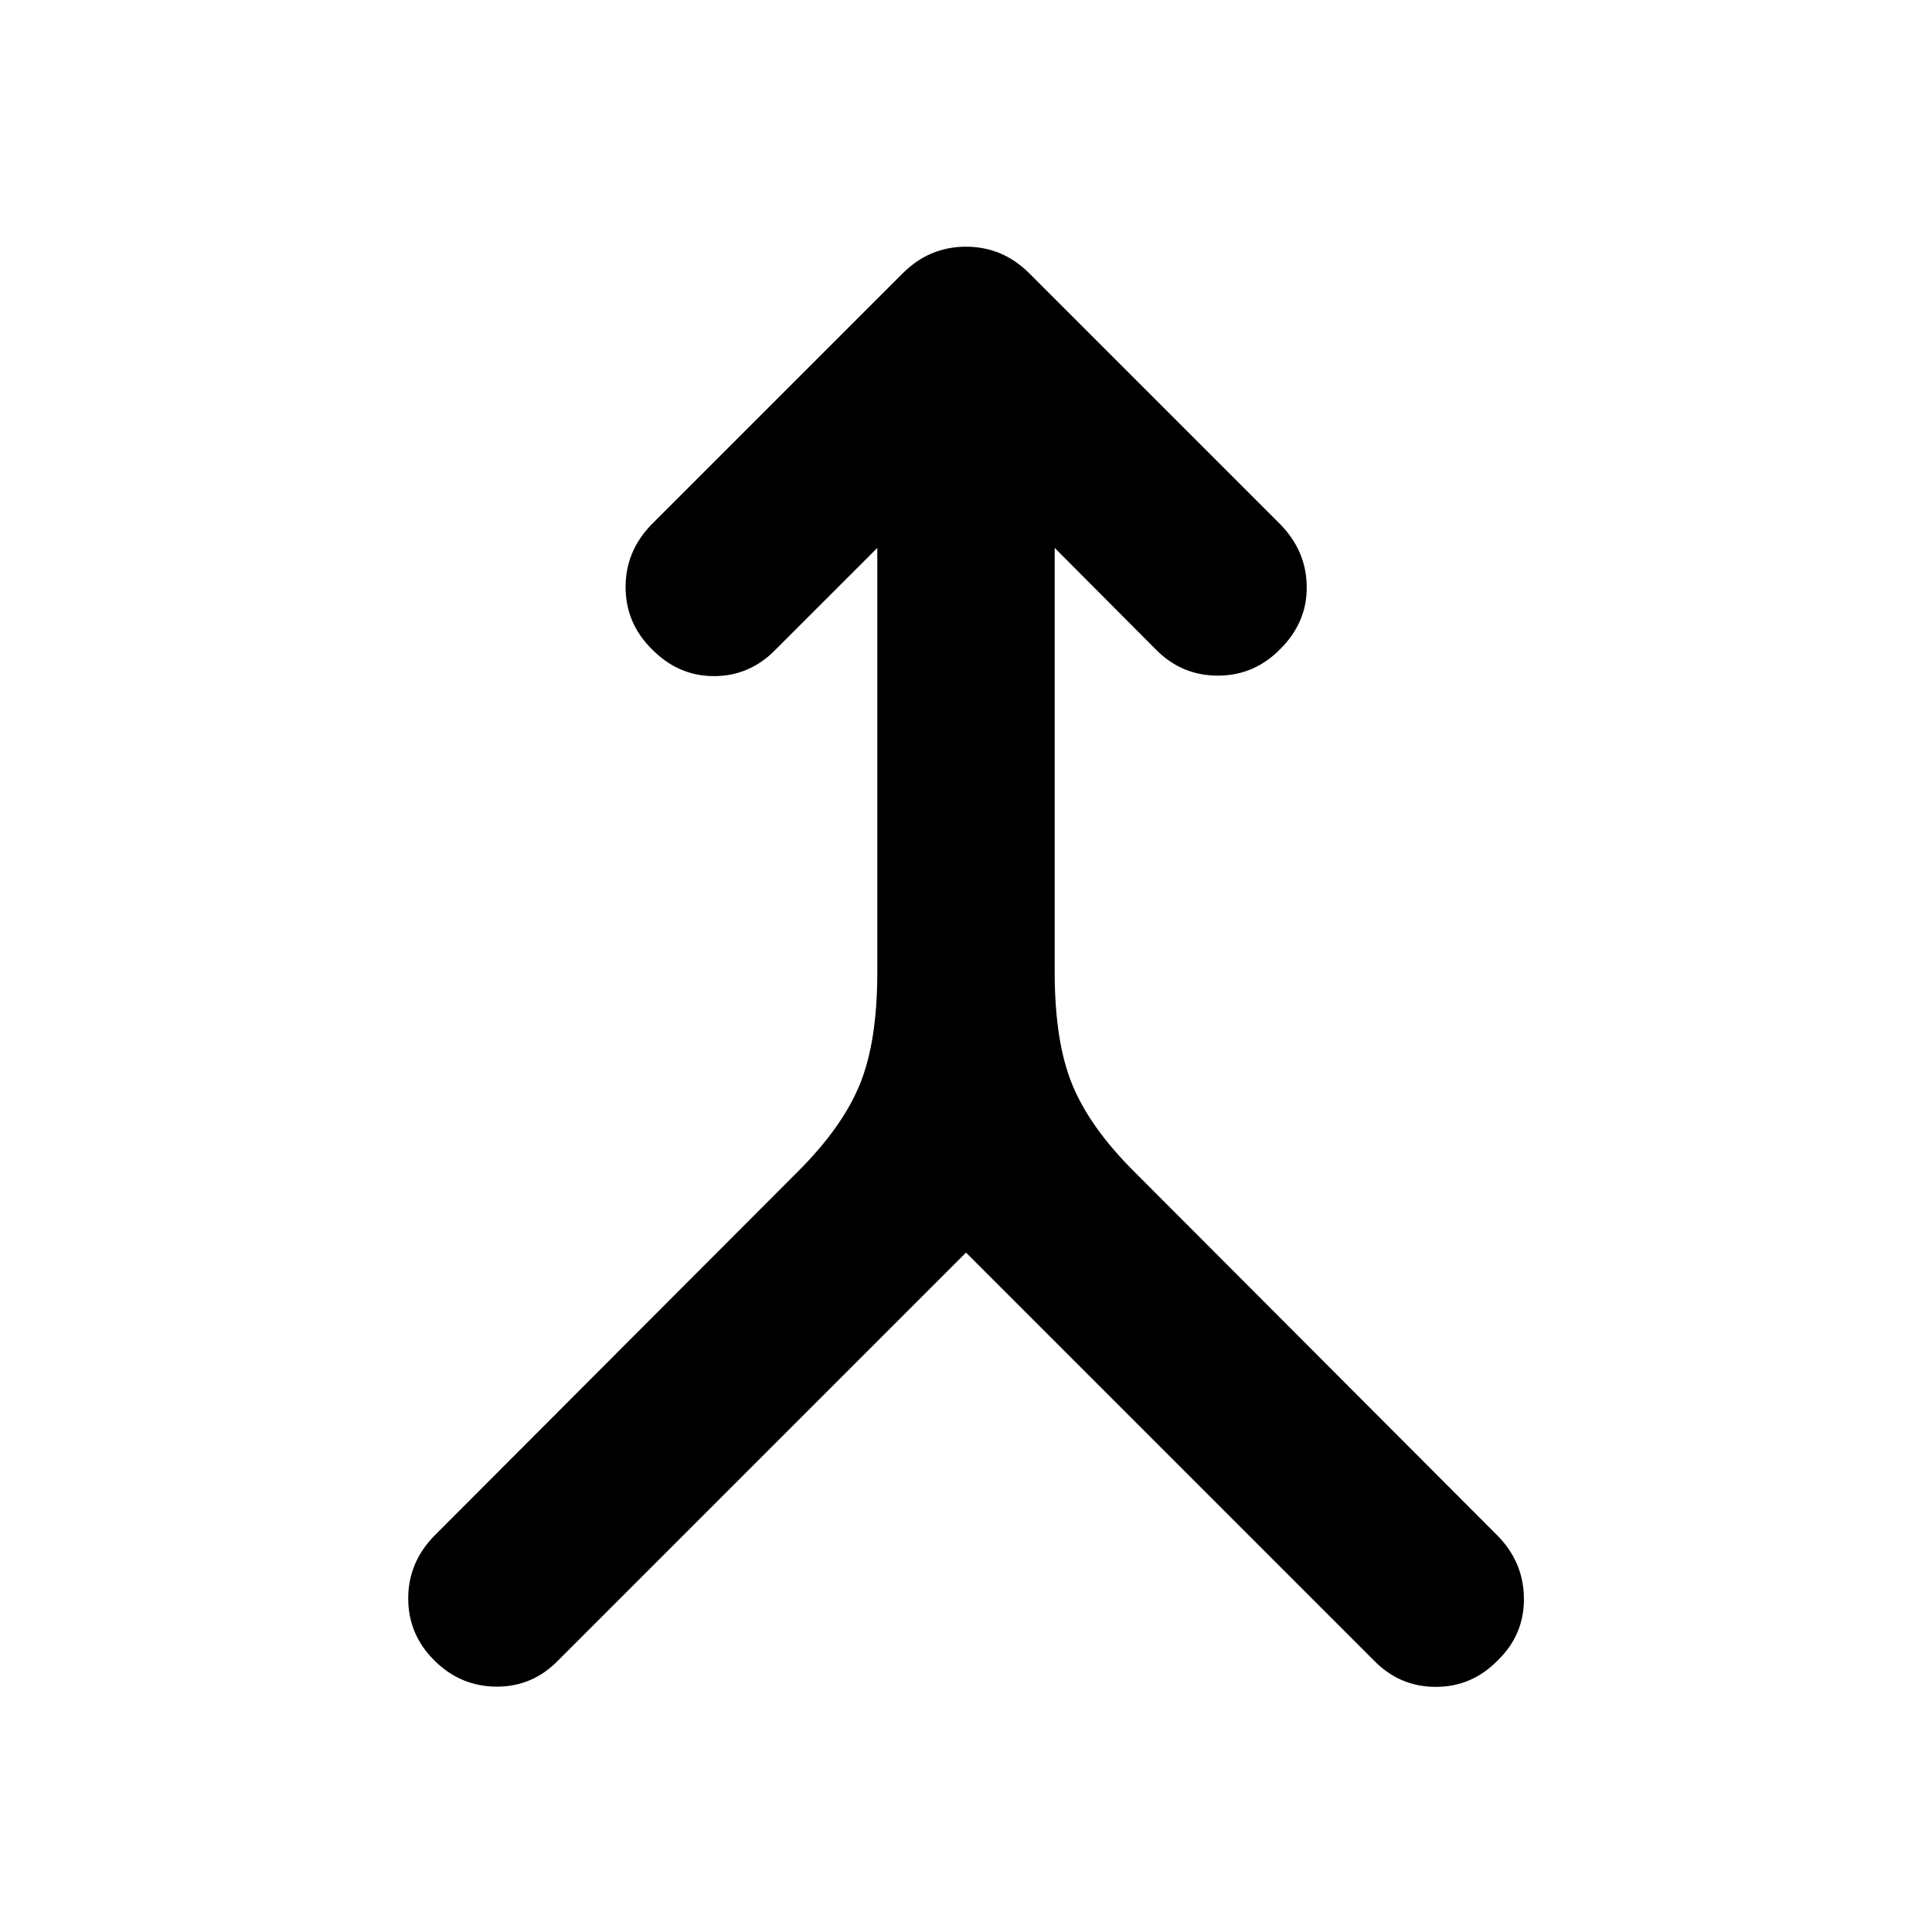 <svg xmlns="http://www.w3.org/2000/svg" height="40" viewBox="0 -960 960 960" width="40"><path d="M480-337.59 277.45-135.04q-12.87 13.24-30.8 13.13-17.93-.12-30.94-13.13-12.87-12.87-12.87-30.68 0-17.82 12.87-31.06L396.8-378.2q21.78-21.79 30.45-43 8.68-21.21 8.68-55.8v-210.75l-50.47 50.46q-12.87 13.25-30.7 13.25t-31.04-13.58q-12.87-12.87-12.87-30.68 0-17.82 12.87-31.06L448.57-824.2q13.2-13.21 31.43-13.21t31.43 13.21l124.85 124.84q12.87 13.24 13.03 30.89.17 17.64-13.03 30.85-12.87 13.24-30.87 13.34-18 .09-30.87-12.78l-50.47-50.69V-477q0 34.59 8.68 55.8 8.67 21.21 30.45 43l181.09 181.42q12.87 13.24 12.94 31.17.08 17.93-12.94 30.57-12.87 13.24-30.87 13.24t-30.87-13.24L480-337.59Z"/></svg>